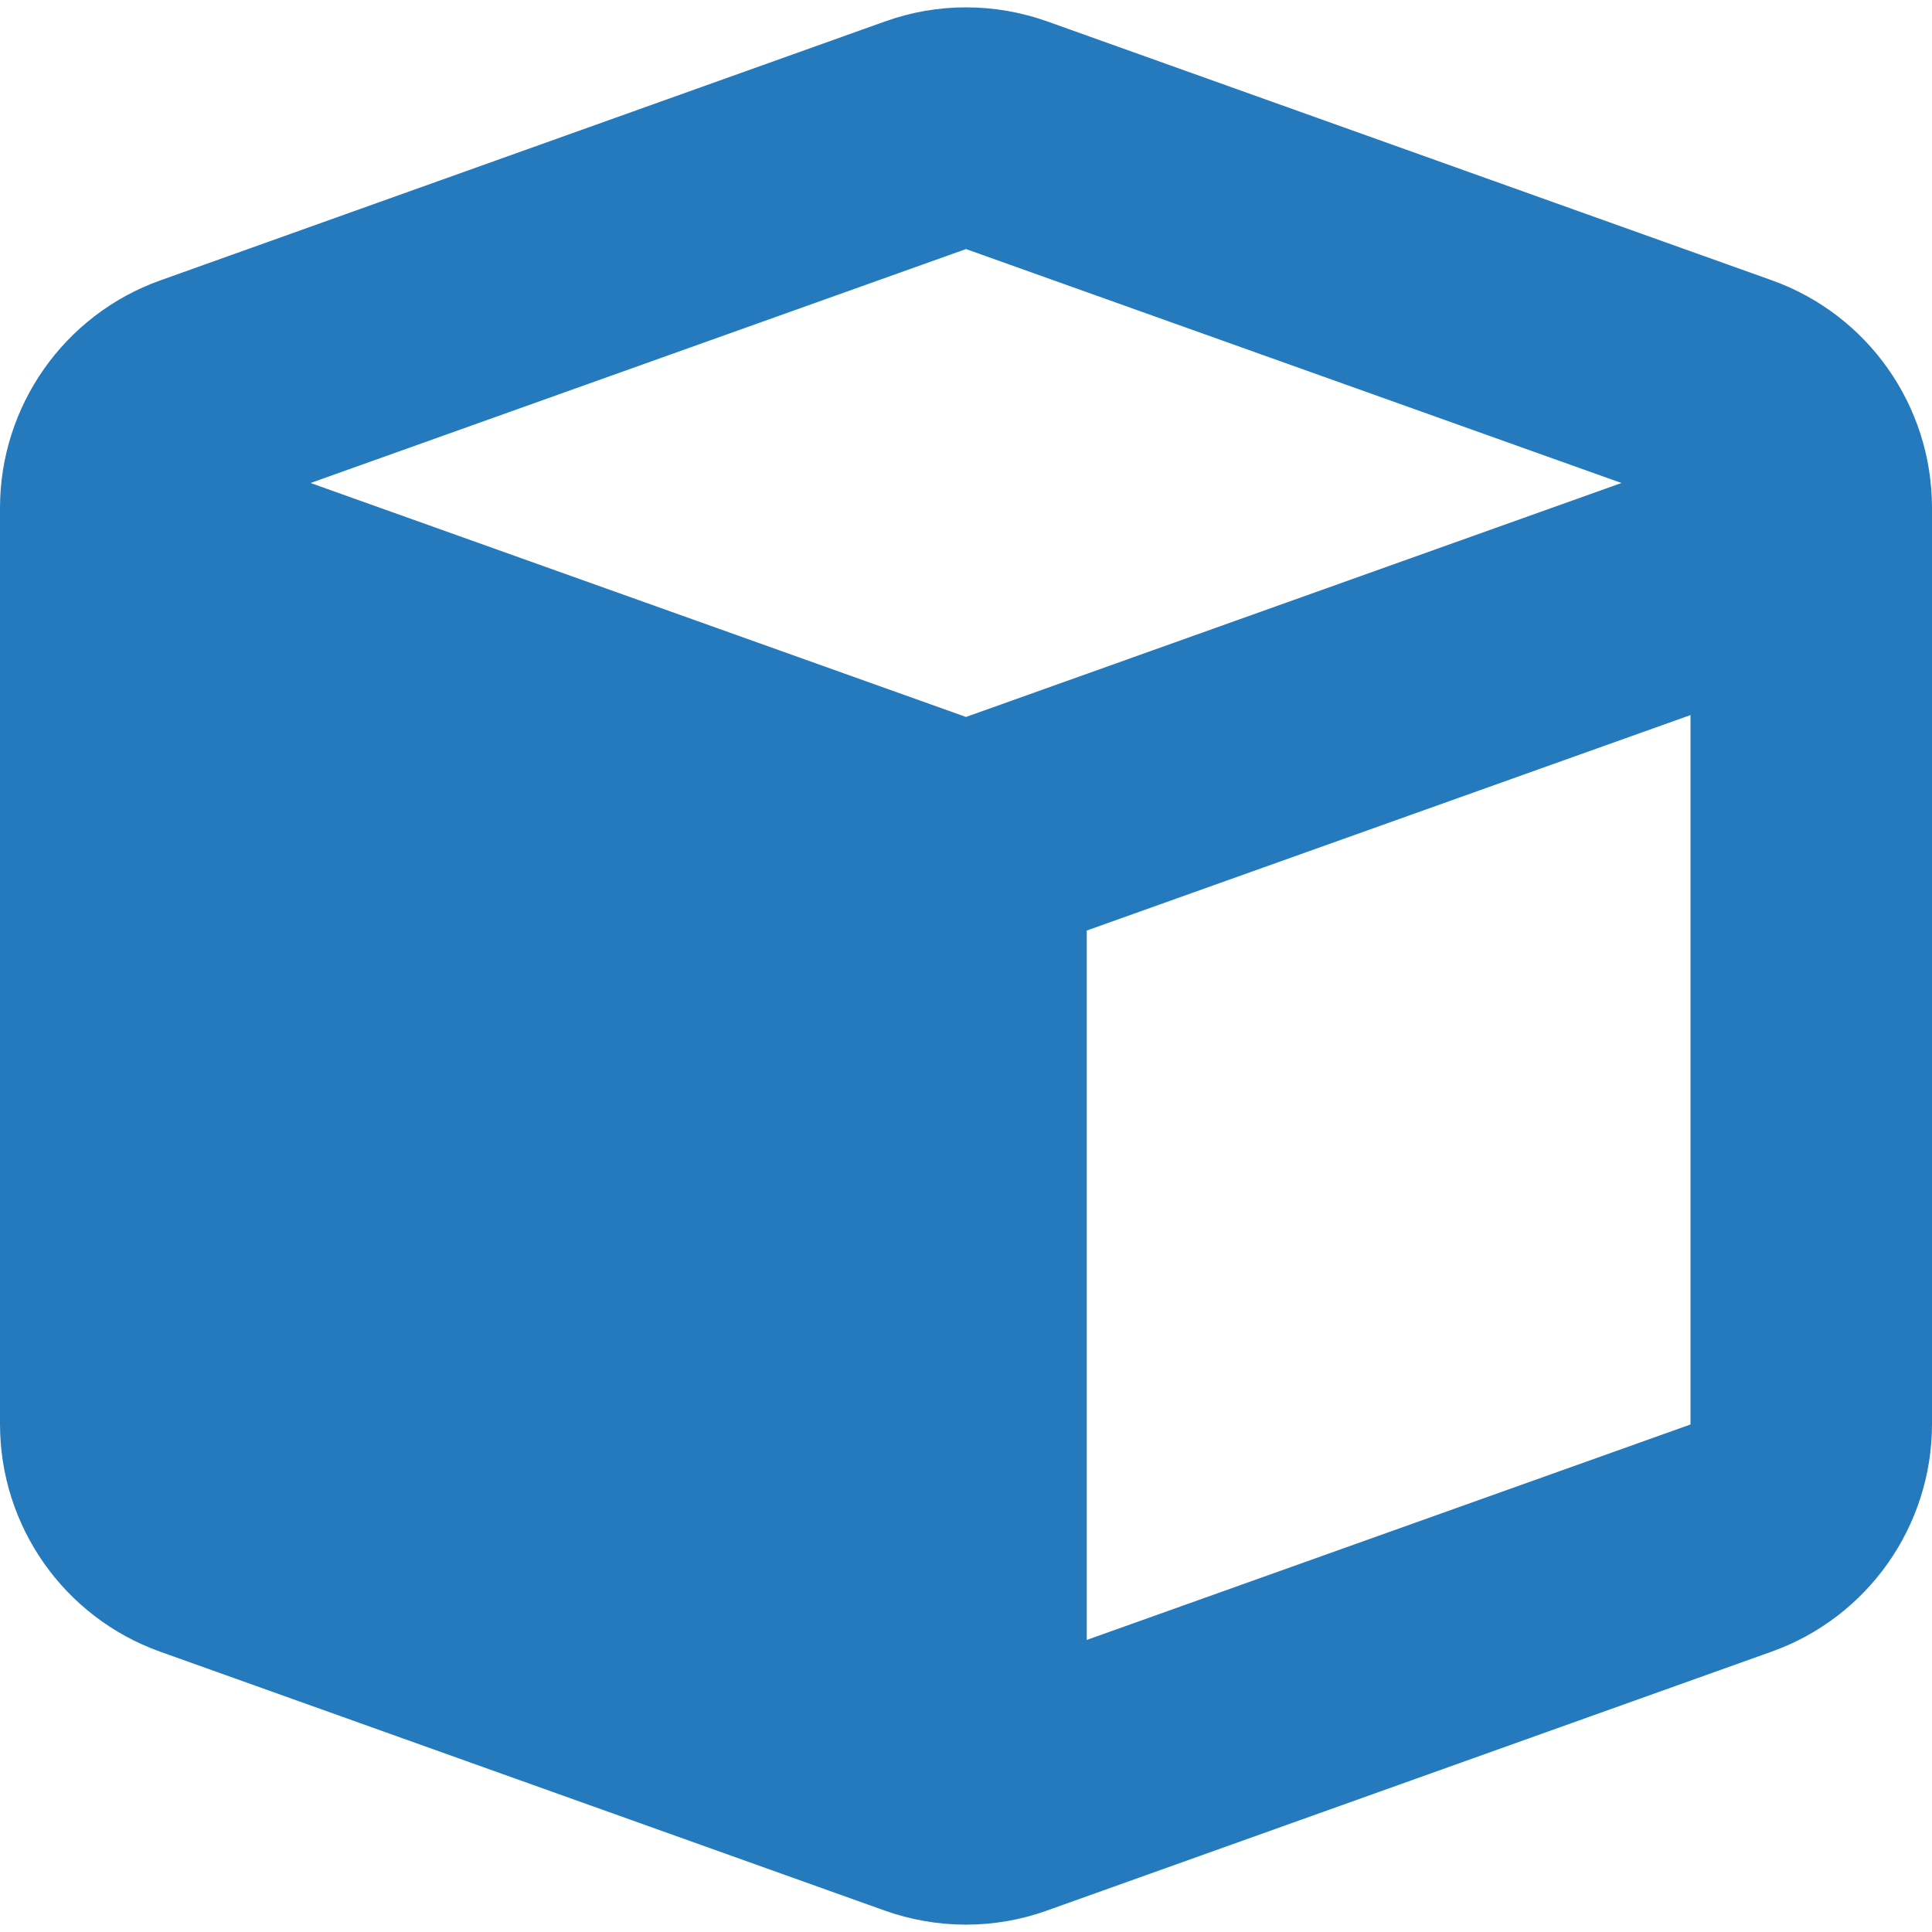 <svg xmlns="http://www.w3.org/2000/svg" viewBox="0 0 512 512"><!--!Font Awesome Free 6.5.1 by @fontawesome - https://fontawesome.com License - https://fontawesome.com/license/free Copyright 2024 Fonticons, Inc.--><path fill="#247abc" d="M234.5 5.7c13.9-5 29.1-5 43.1 0l192 68.6C495 83.4 512 107.5 512 134.6V377.4c0 27-17 51.2-42.5 60.3l-192 68.6c-13.9 5-29.1 5-43.1 0l-192-68.6C17 428.6 0 404.5 0 377.4V134.6c0-27 17-51.2 42.5-60.3l192-68.6zM256 66L82.3 128 256 190l173.7-62L256 66zm32 368.6l160-57.1v-188L288 246.6v188z"/></svg>